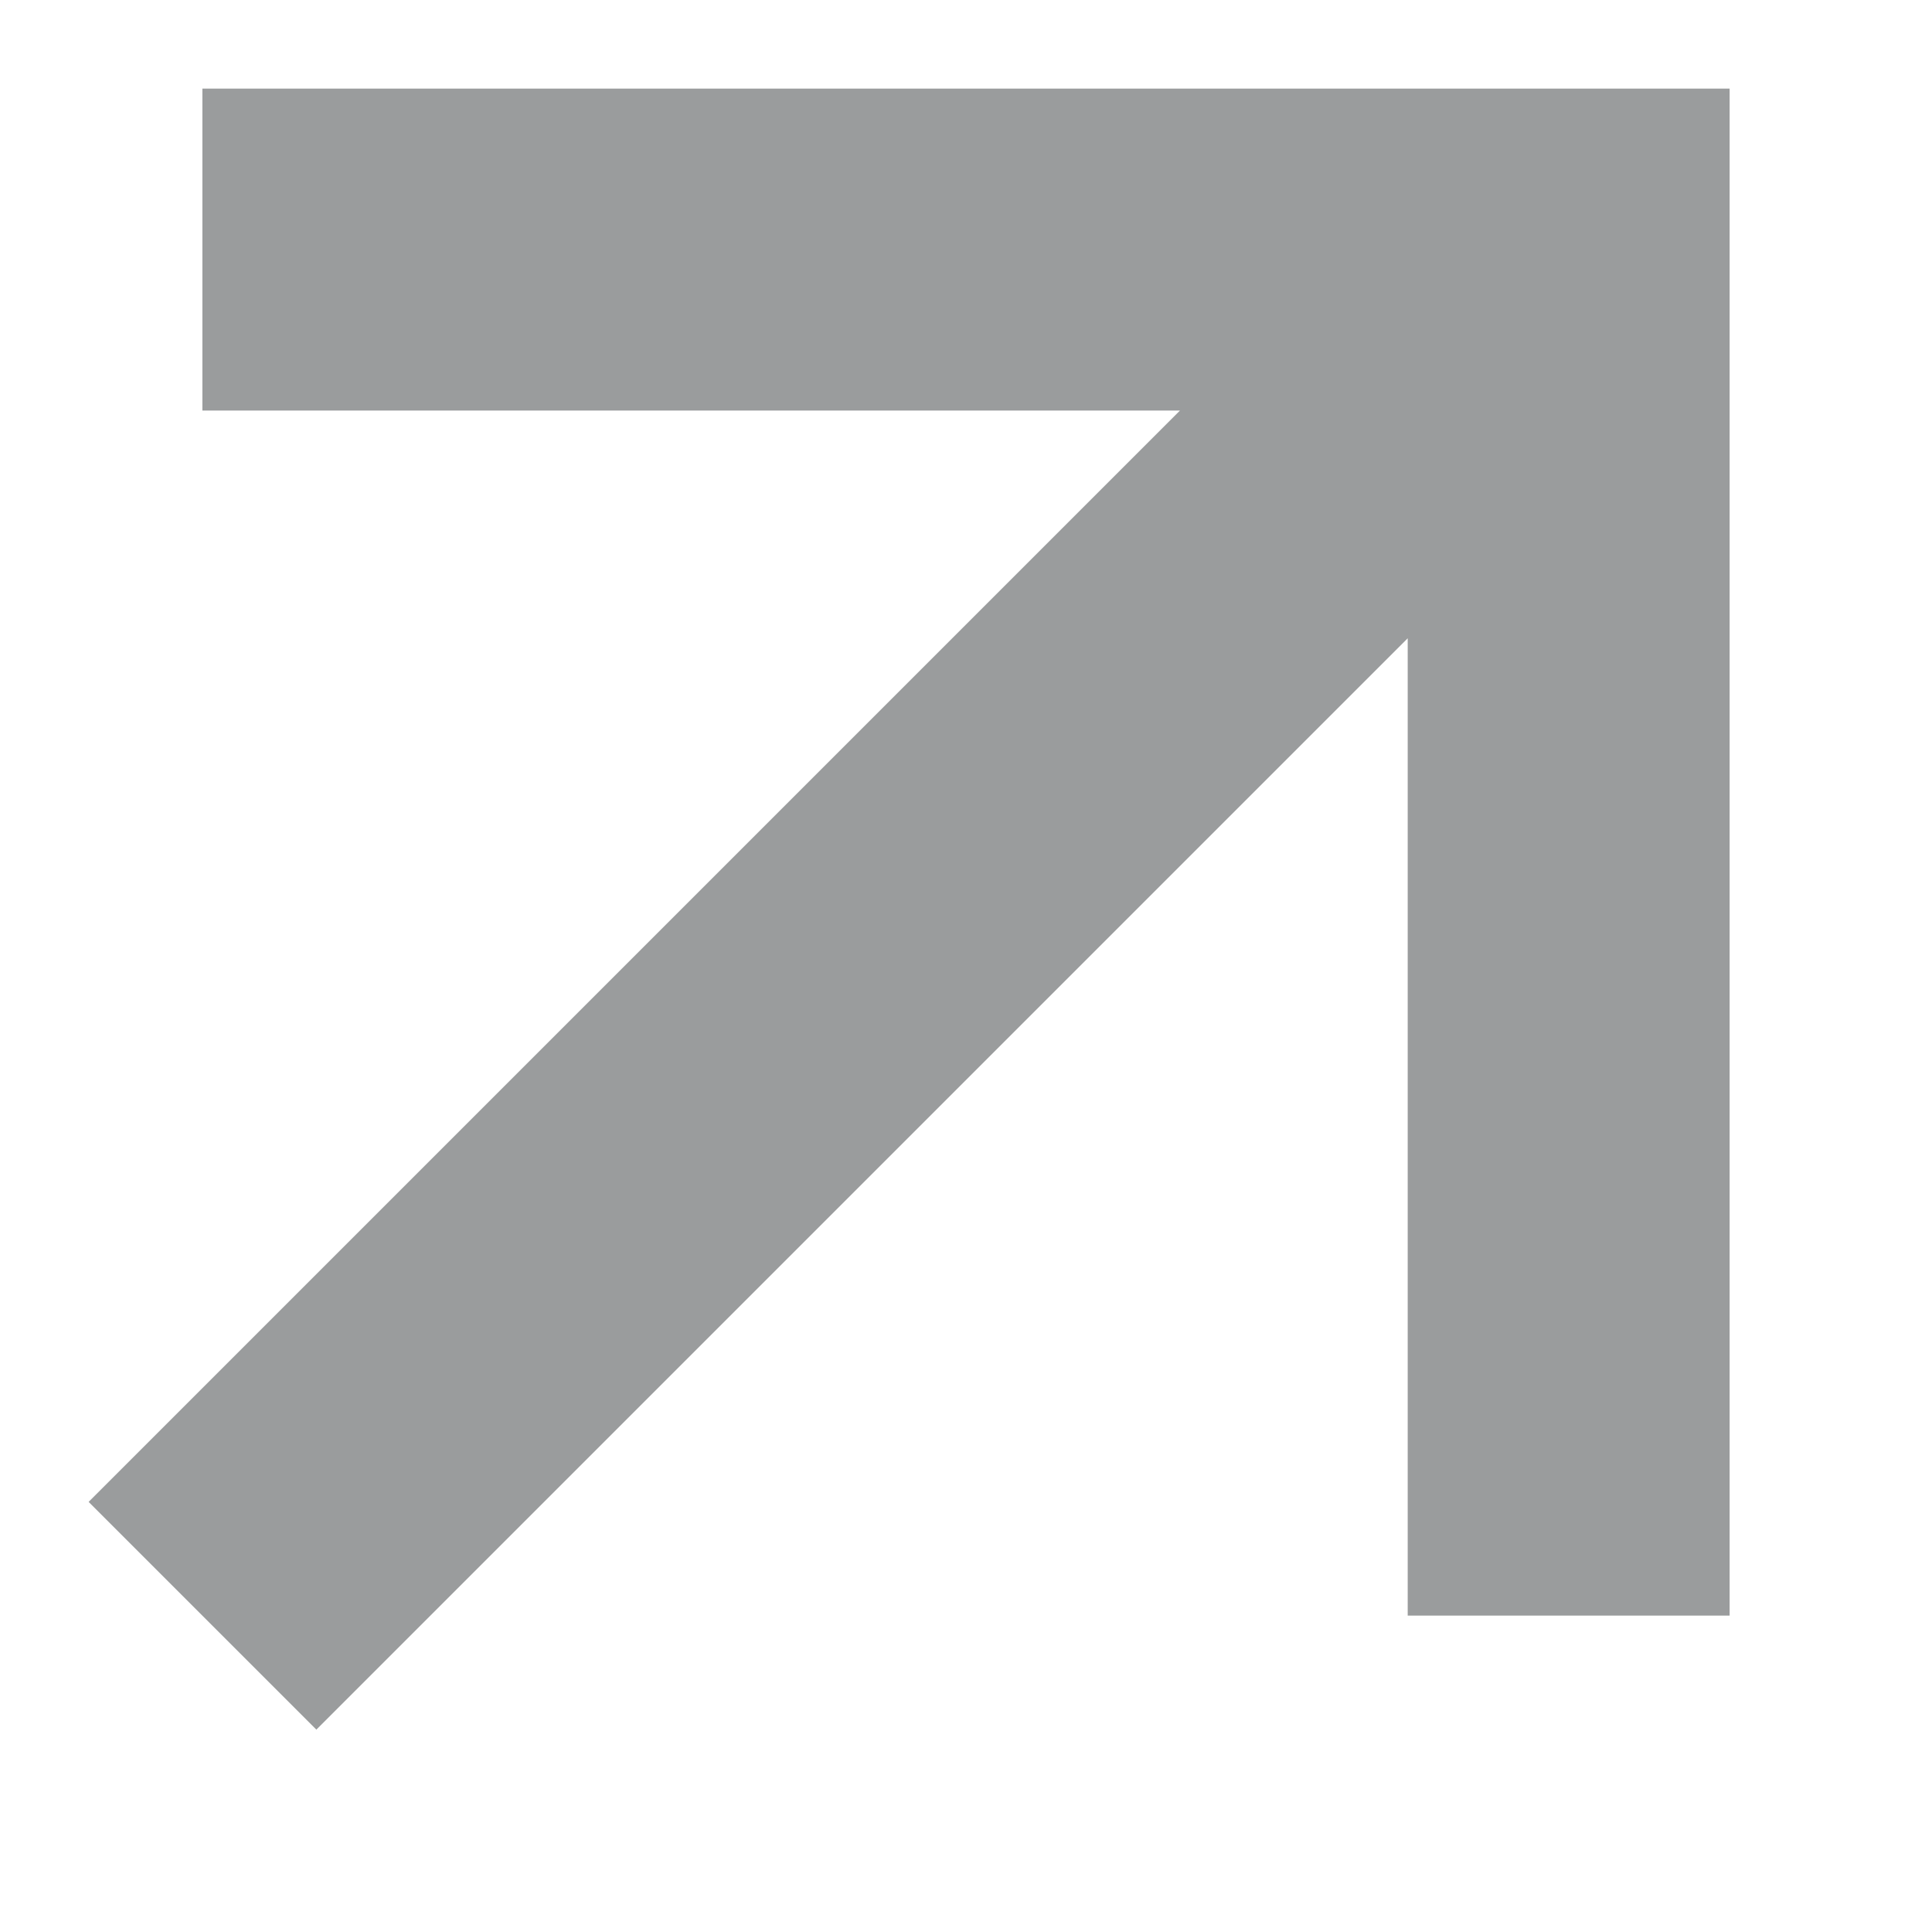 <svg width="8" height="8" viewBox="0 0 8 8" fill="none" xmlns="http://www.w3.org/2000/svg">
<path d="M4.886 1.7L0.367 6.219L1.31 7.162L5.829 2.643L5.829 6.69L7.162 6.69L7.162 0.367L0.838 0.367L0.838 1.7L4.886 1.7Z" fill="#9A9C9D"/>
</svg>

